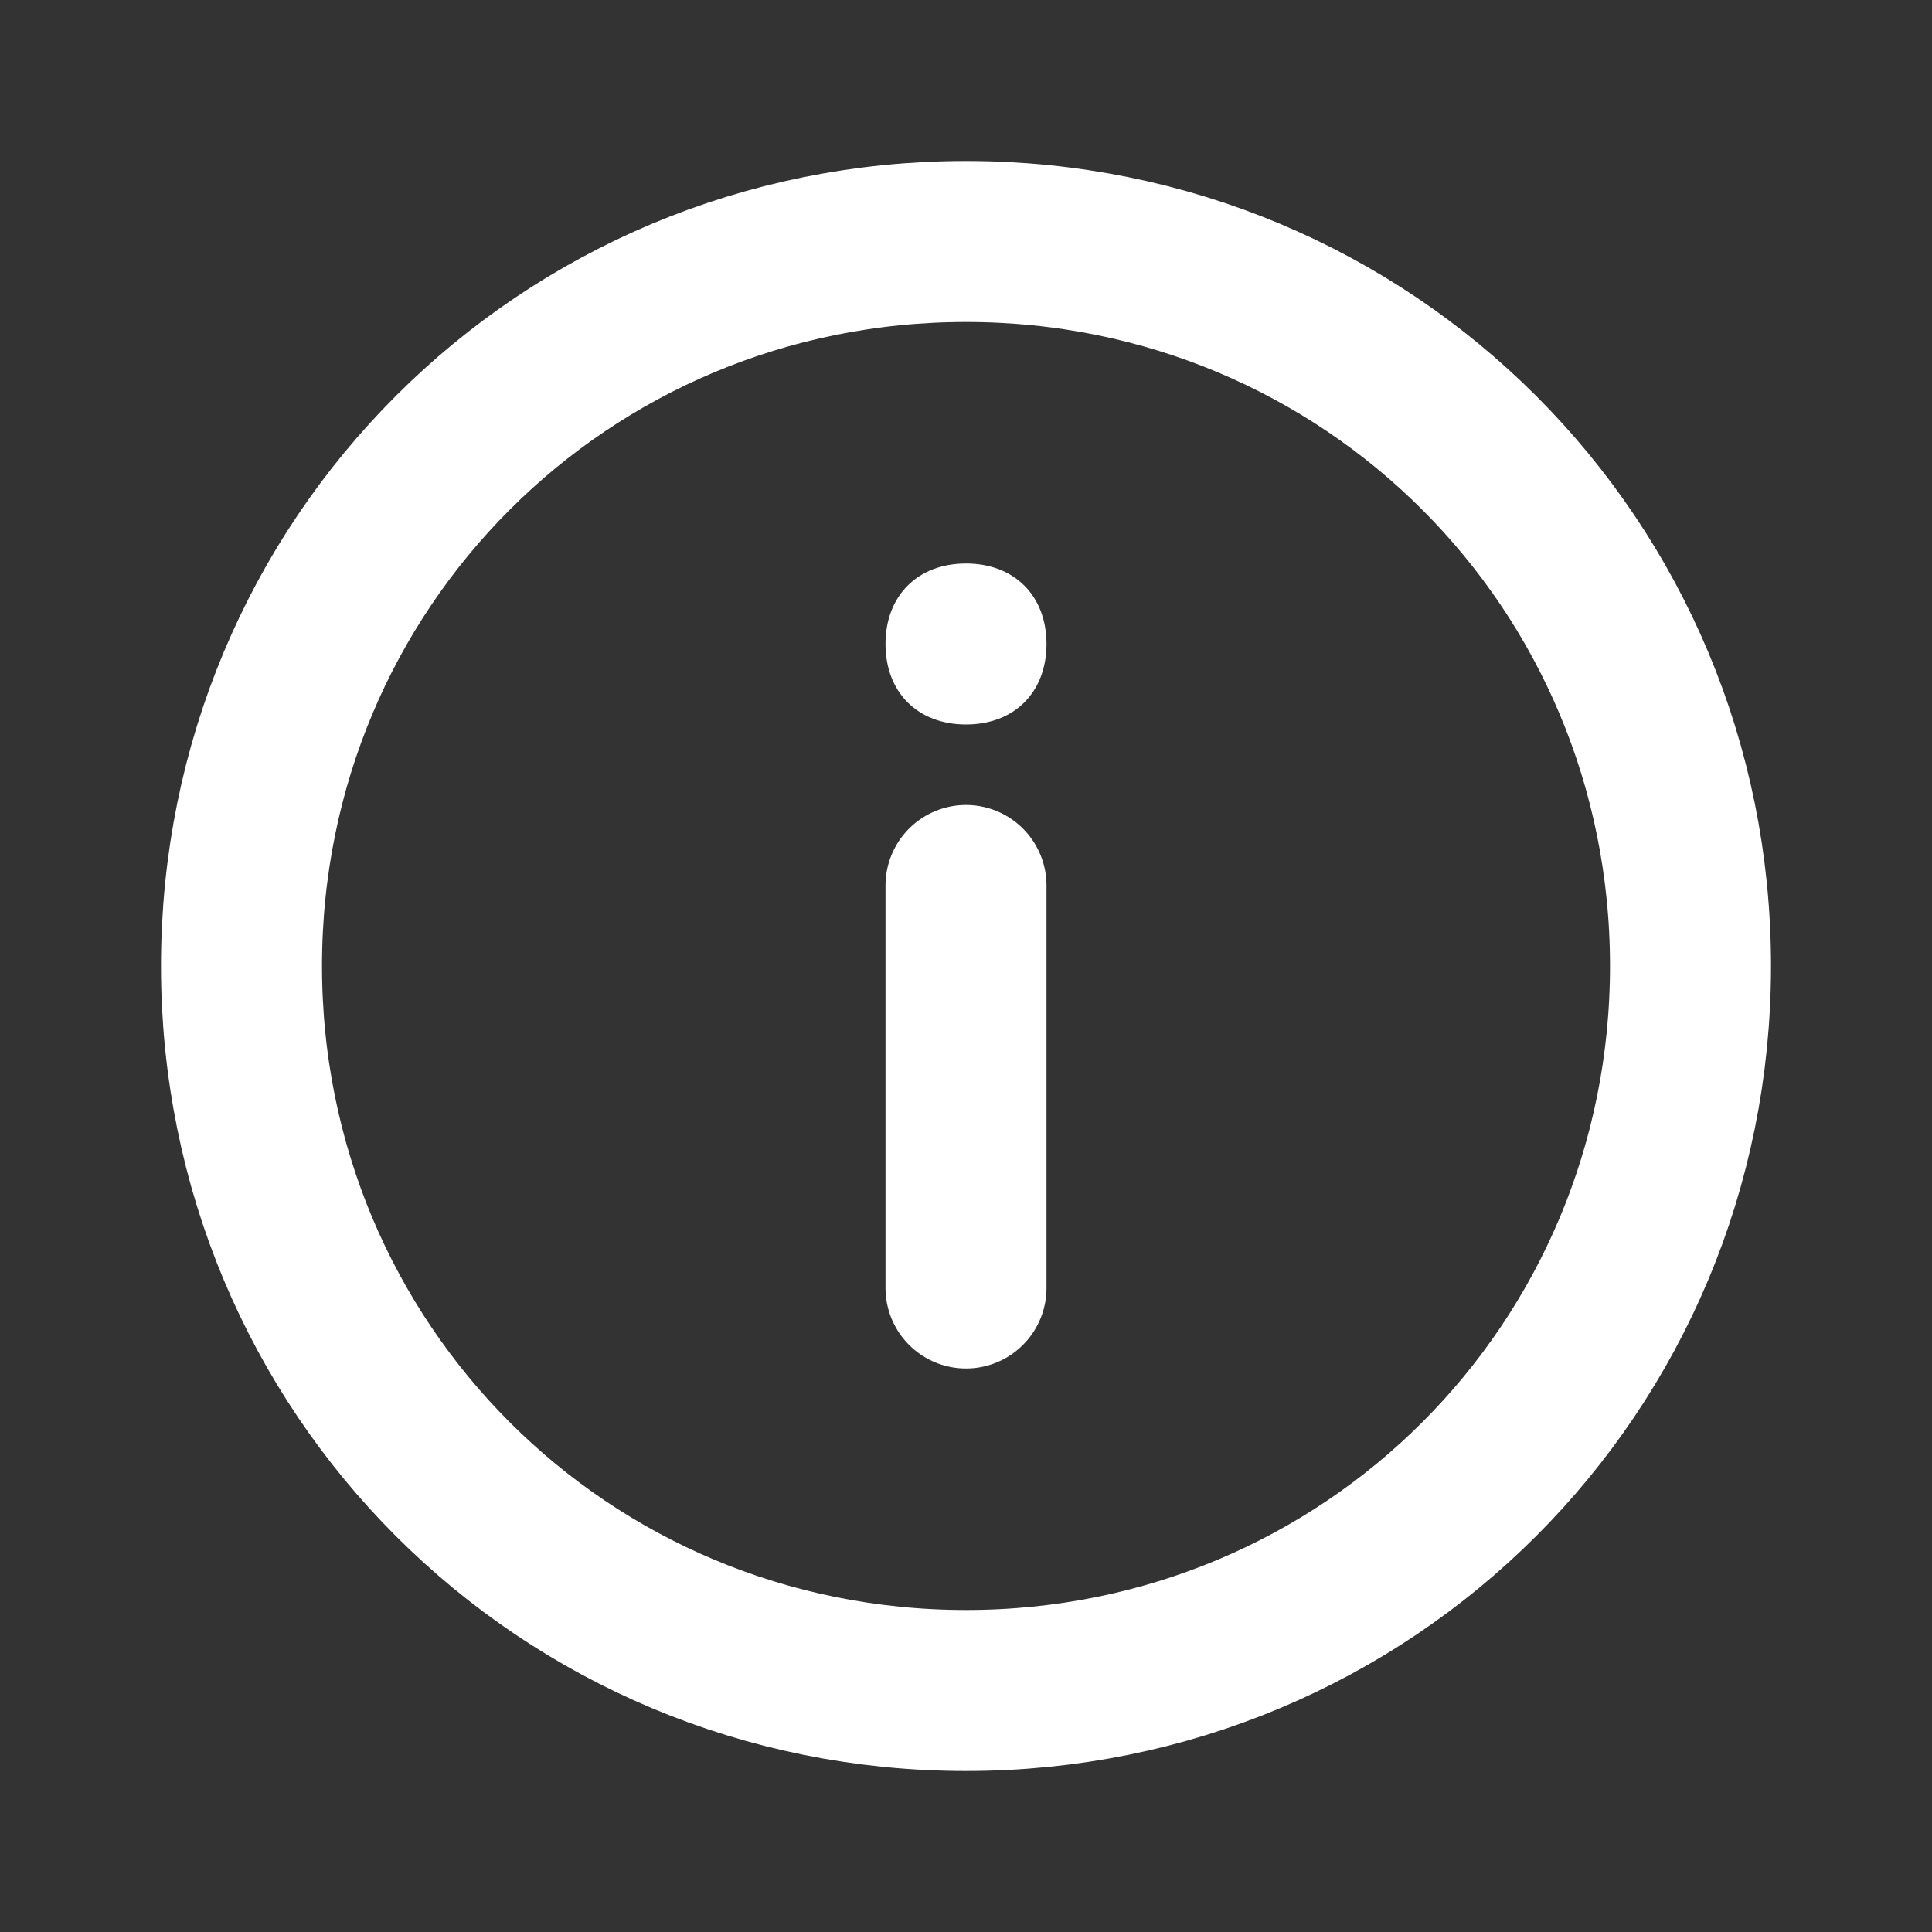 <svg fill="none" height="24" viewBox="0 0 24 24" width="24" xmlns="http://www.w3.org/2000/svg"><rect x="0" y="0" width="24" height="24" fill="#333333" stroke="none"/><path d="m12 11v5m0 5c-5 0-9-4-9-9s4-9 9-9 9 4 9 9-4 9-9 9z" stroke="#fff" stroke-linecap="round" stroke-linejoin="round" stroke-width="2"/><path d="m12 9c.6 0 1-.4 1-1s-.4-1-1-1-1 .4-1 1 .4 1 1 1z" fill="#fff"/></svg>